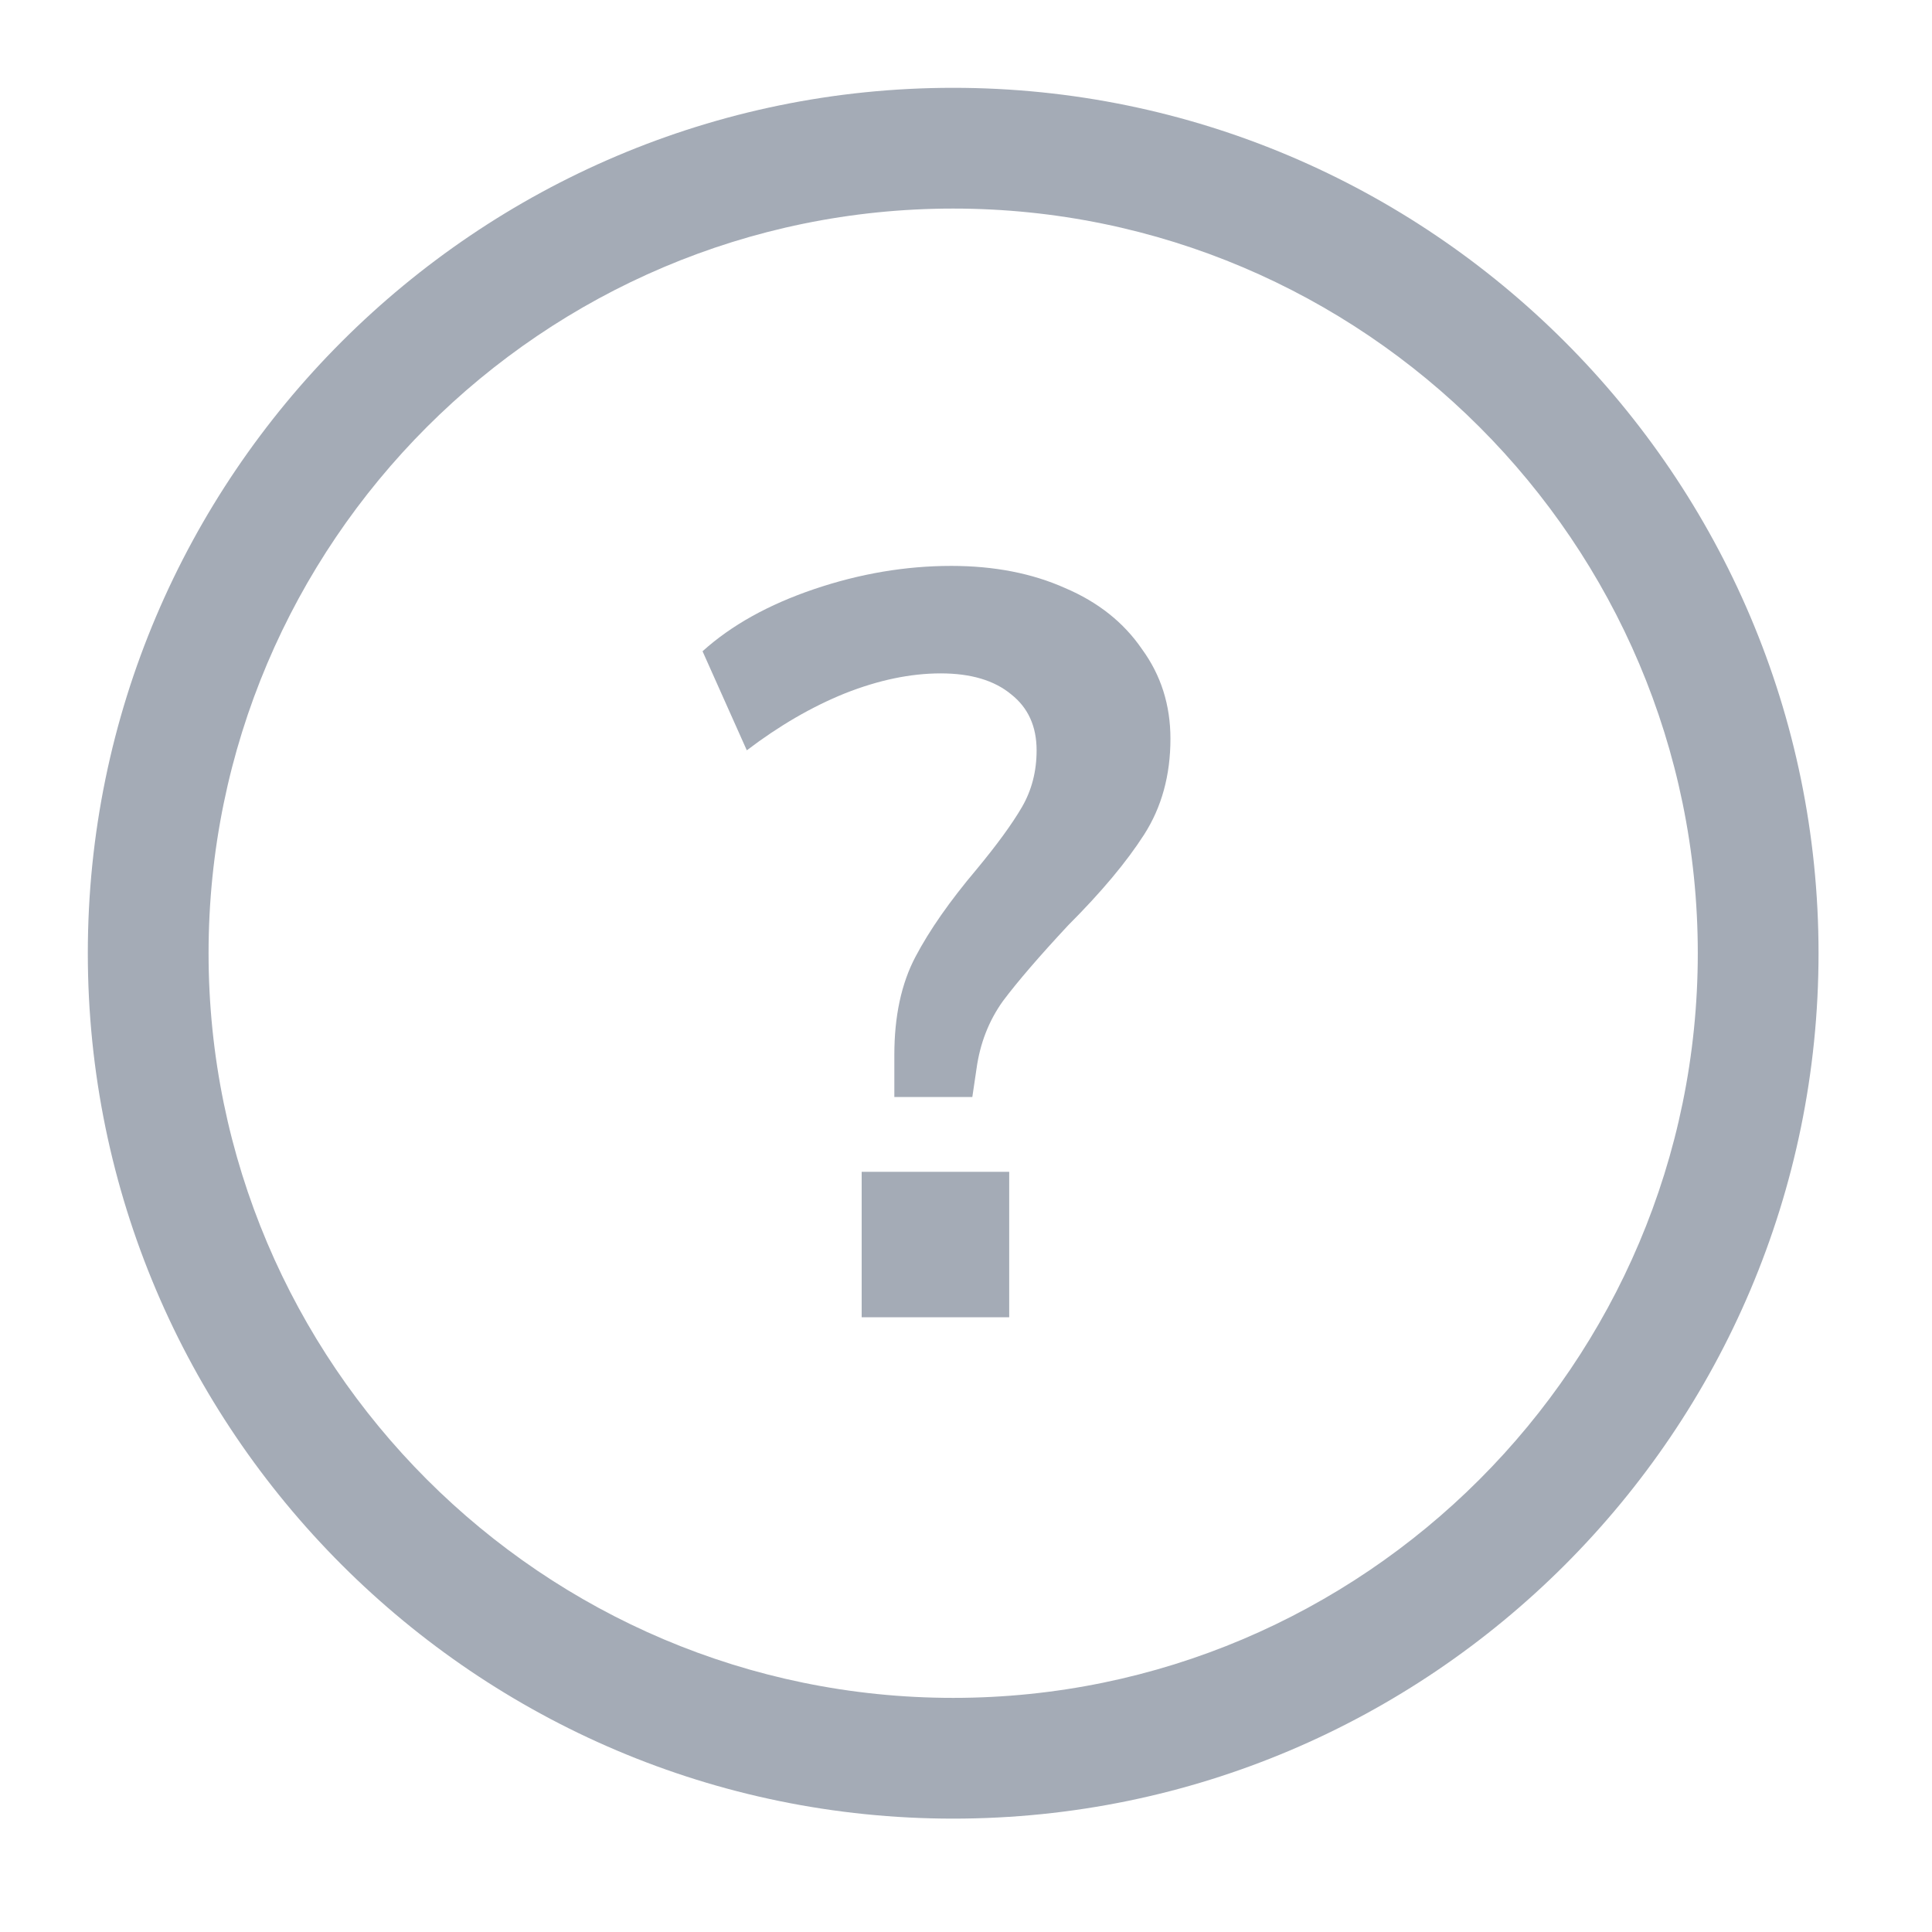 <svg width="22" height="22" viewBox="0 0 22 22" fill="none" xmlns="http://www.w3.org/2000/svg">
<path d="M10.854 20.709C5.428 20.709 1 16.29 1 10.854C1 5.419 5.428 1 10.854 1C16.281 1 20.708 5.419 20.708 10.854C20.708 16.29 16.29 20.709 10.854 20.709ZM10.854 2.375C6.179 2.375 2.375 6.18 2.375 10.854C2.375 15.53 6.179 19.334 10.854 19.334C15.529 19.334 19.333 15.53 19.333 10.854C19.333 6.18 15.529 2.375 10.854 2.375Z" fill="#A4ABB6"/>
<path d="M10.184 12.012C10.184 11.572 10.264 11.2 10.424 10.896C10.584 10.592 10.816 10.26 11.12 9.9C11.352 9.62 11.524 9.384 11.636 9.192C11.748 9 11.804 8.784 11.804 8.544C11.804 8.272 11.708 8.06 11.516 7.908C11.324 7.748 11.056 7.668 10.712 7.668C10.368 7.668 10.004 7.744 9.62 7.896C9.244 8.048 8.872 8.264 8.504 8.544L8 7.416C8.328 7.12 8.752 6.884 9.272 6.708C9.792 6.532 10.312 6.444 10.832 6.444C11.32 6.444 11.752 6.528 12.128 6.696C12.504 6.856 12.796 7.088 13.004 7.392C13.22 7.688 13.328 8.028 13.328 8.412C13.328 8.828 13.228 9.192 13.028 9.504C12.828 9.816 12.54 10.16 12.164 10.536C11.836 10.888 11.588 11.176 11.42 11.4C11.26 11.624 11.16 11.88 11.12 12.168L11.072 12.492H10.184V12.012ZM9.812 15V13.344H11.492V15H9.812Z" fill="#A4ABB6"/>
</svg>

